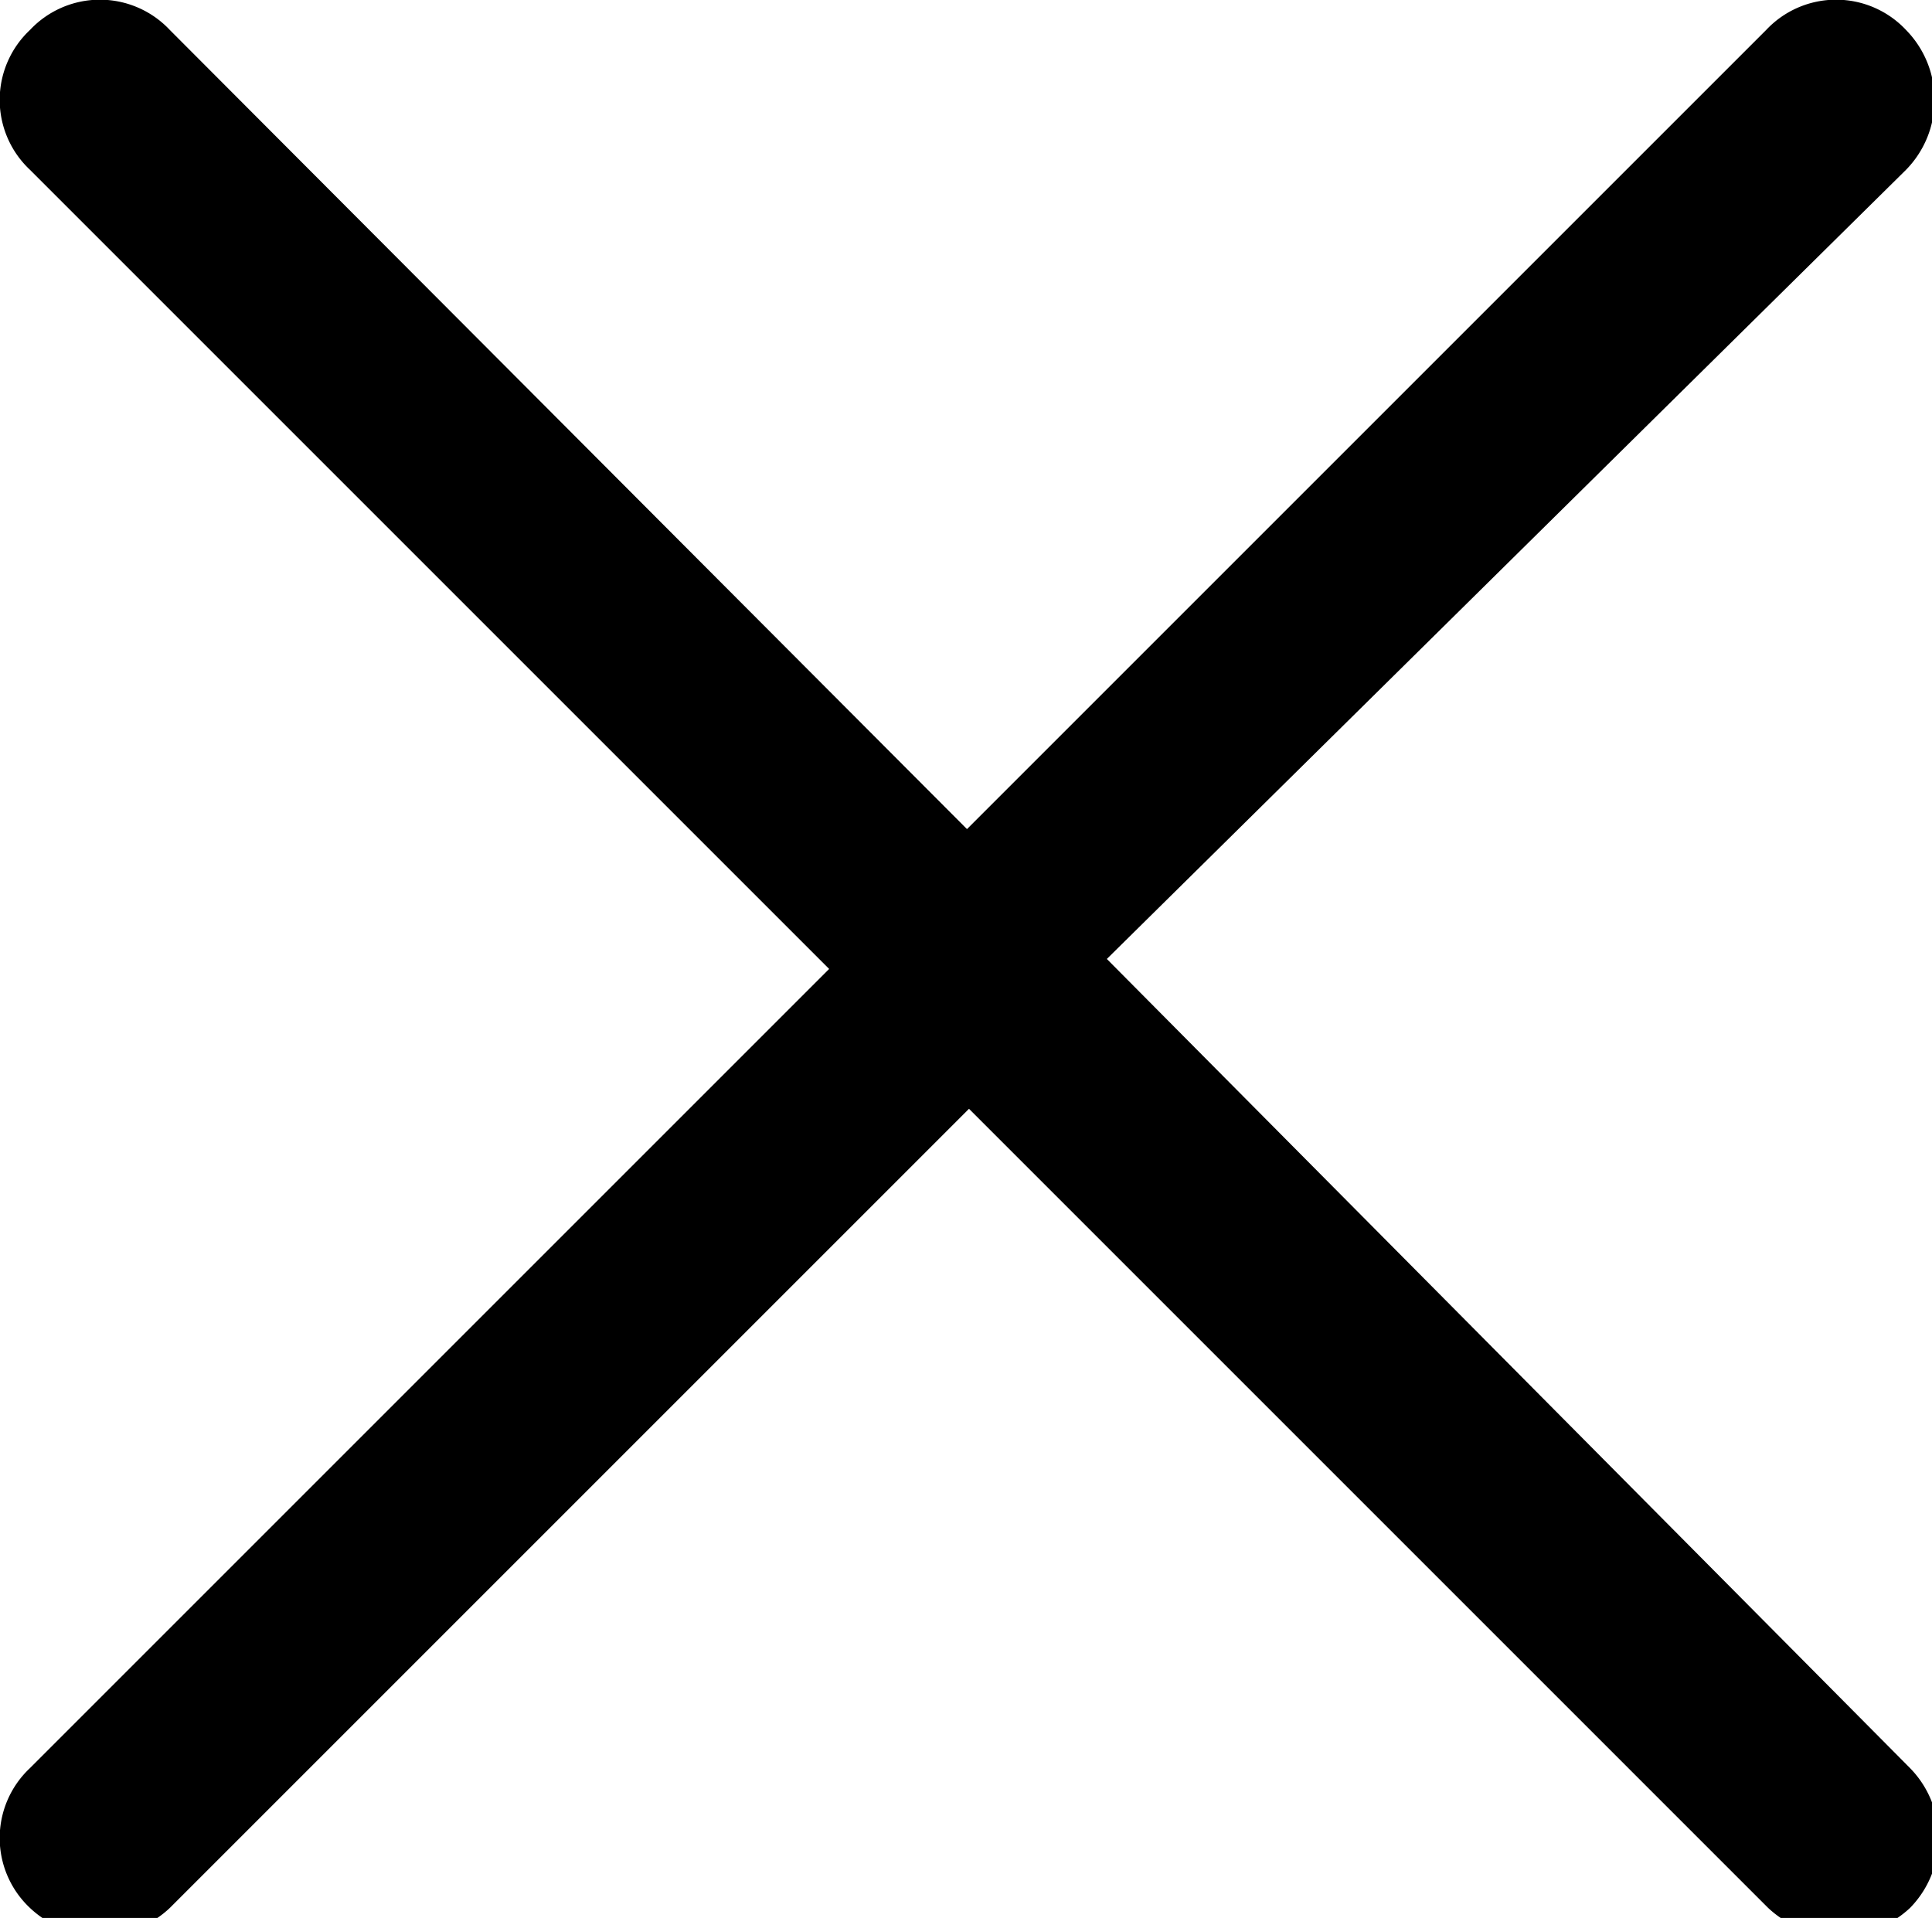 <svg id="Layer_1" data-name="Layer 1" xmlns="http://www.w3.org/2000/svg" viewBox="0 0 9.67 9.6">
	<path
		d="M5.93,5.28l4-3.95a.5.5,0,0,0,0-.7.48.48,0,0,0-.7,0l-4,4L1.24.63a.48.48,0,0,0-.7,0,.48.48,0,0,0,0,.7l4,4-4,4a.48.48,0,0,0,0,.7.51.51,0,0,0,.7,0l4-4,4,4a.52.52,0,0,0,.71,0,.5.5,0,0,0,0-.7Z"
		transform="translate(-0.39 -0.48)" />
</svg>

